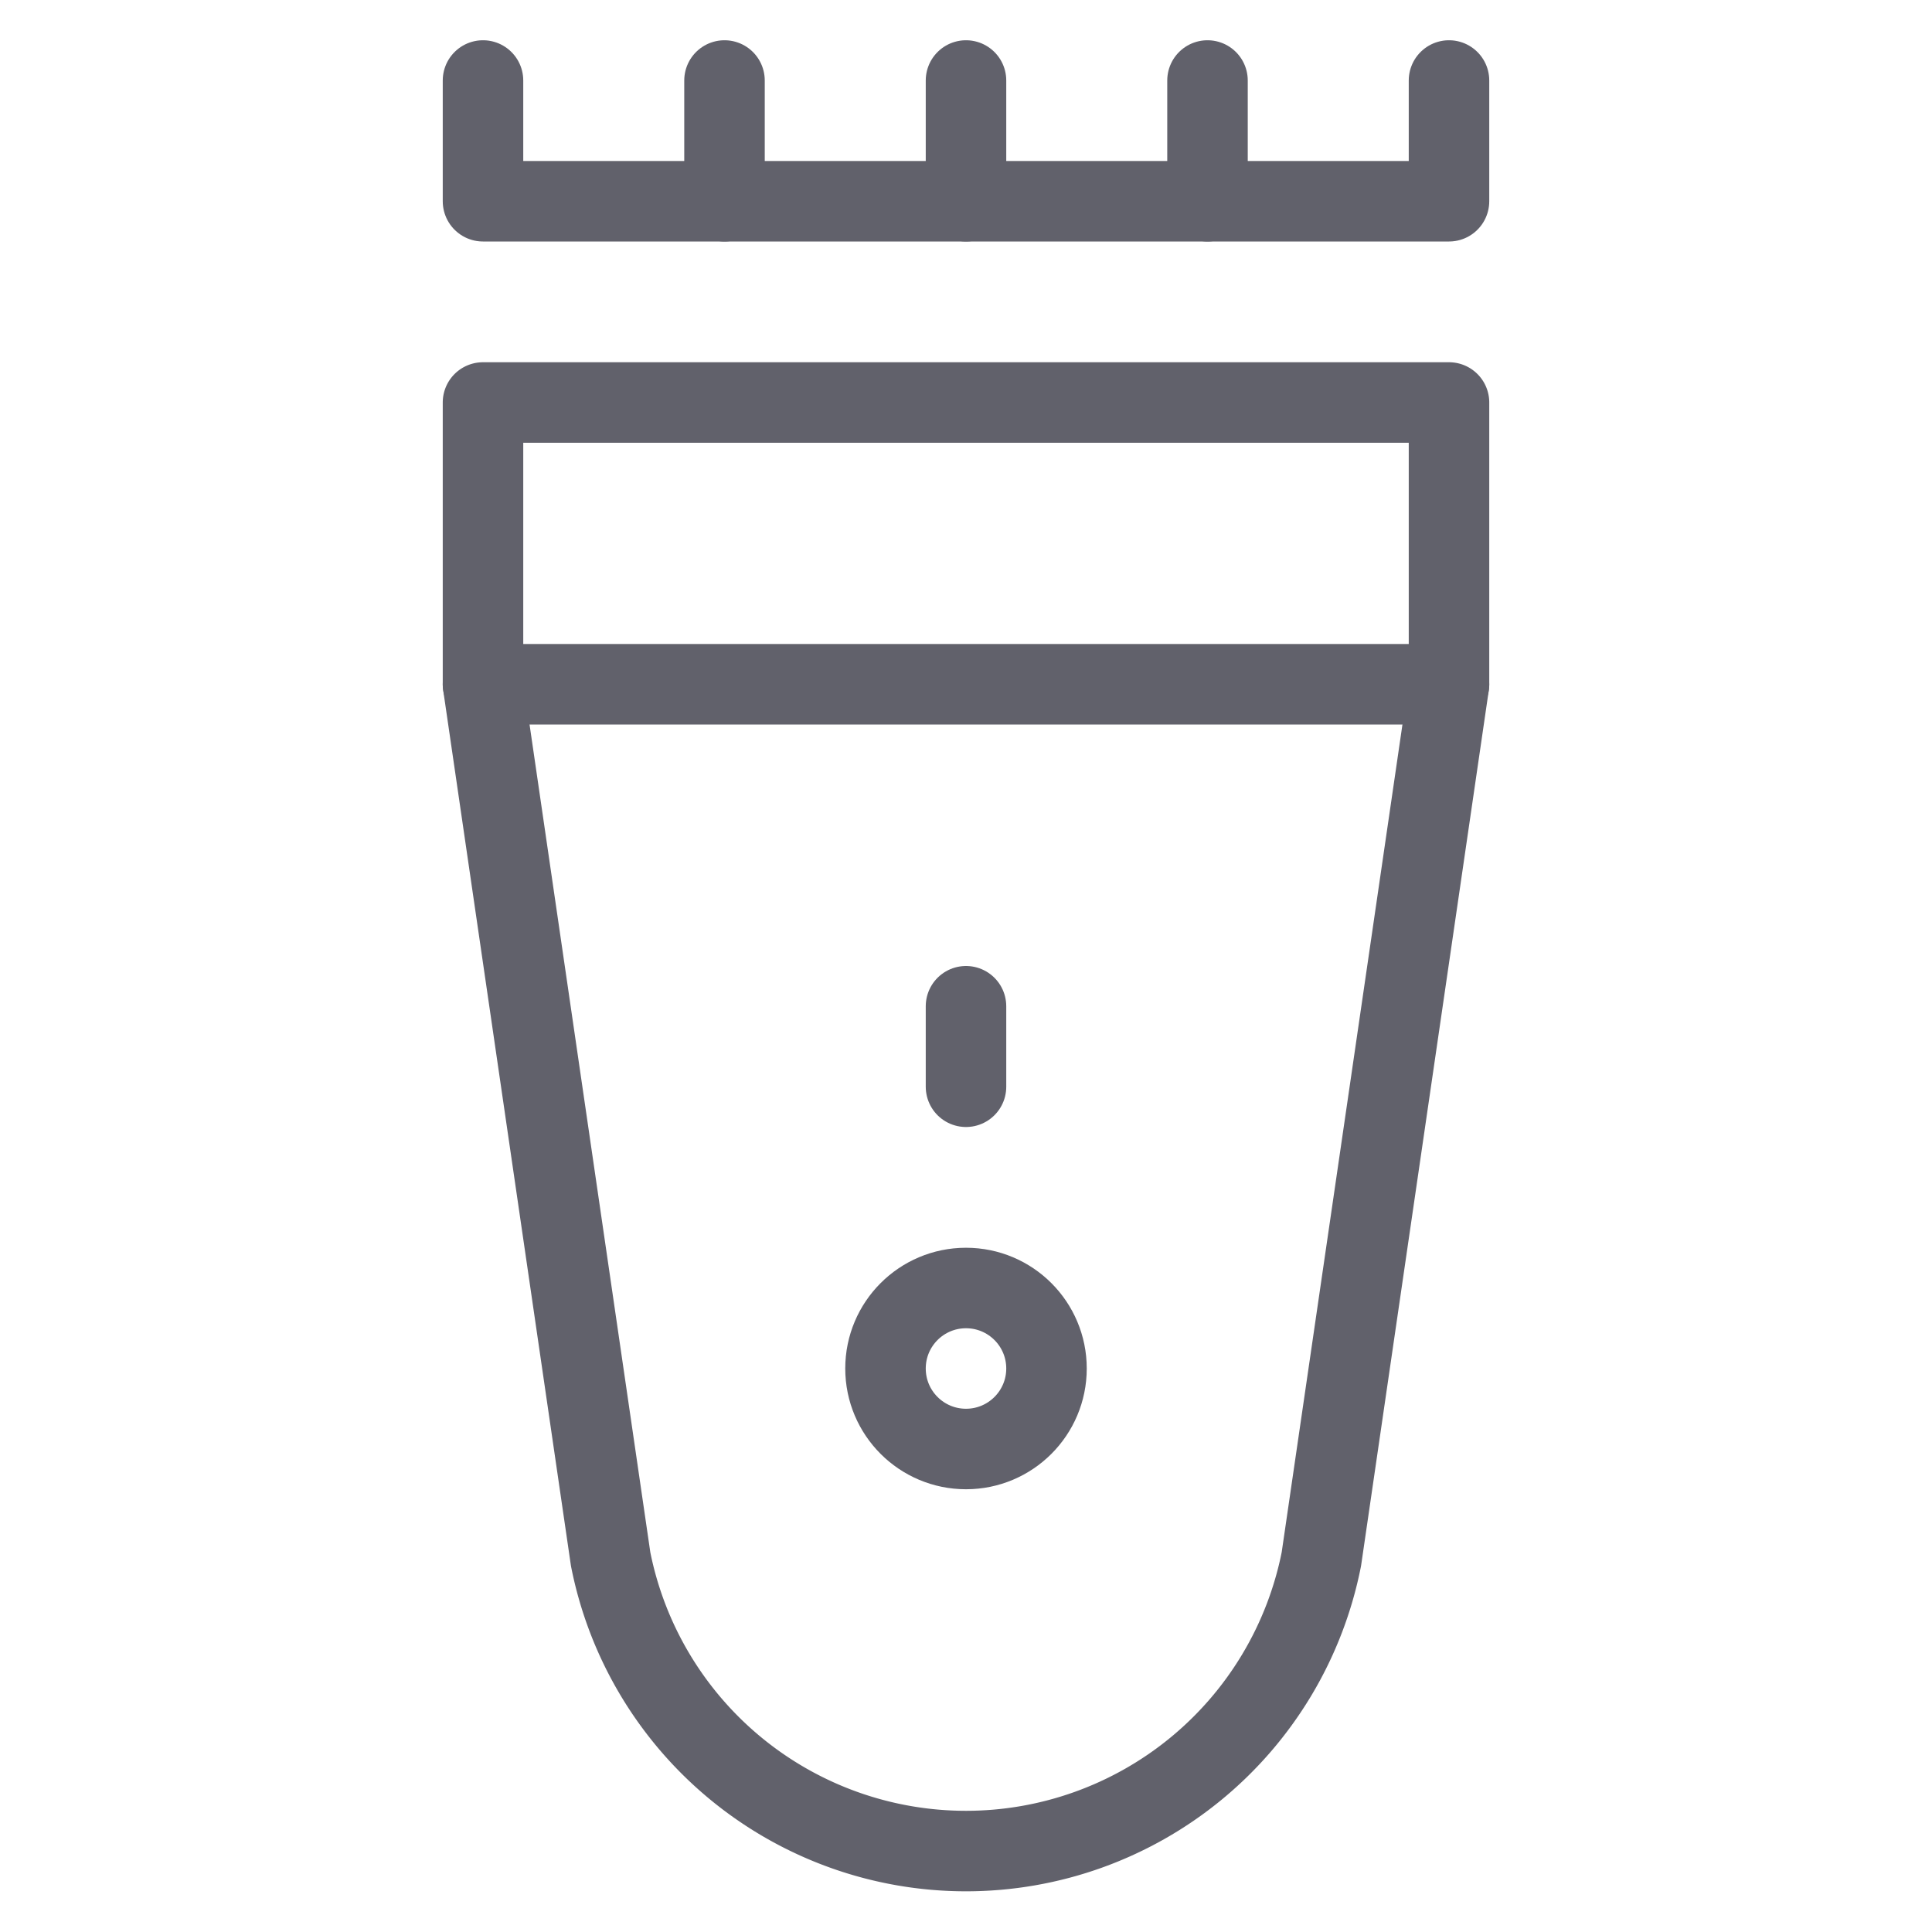 <svg xmlns="http://www.w3.org/2000/svg" height="48" width="48" viewBox="0 0 48 48"><title>hair clipper 3</title><g stroke-linecap="round" fill="#61616b" stroke-linejoin="round" class="nc-icon-wrapper"><polyline points="12 2 12 5 36 5 36 2" fill="none" stroke="#61616b" stroke-width="2" data-color="color-2"></polyline><line x1="18" y1="5" x2="18" y2="2" fill="none" stroke="#61616b" stroke-width="2" data-color="color-2"></line><line x1="24" y1="5" x2="24" y2="2" fill="none" stroke="#61616b" stroke-width="2" data-color="color-2"></line><line x1="30" y1="5" x2="30" y2="2" fill="none" stroke="#61616b" stroke-width="2" data-color="color-2"></line><circle cx="24" cy="34" r="2" fill="none" stroke="#61616b" stroke-width="2" data-cap="butt" data-color="color-2"></circle><line x1="12" y1="17" x2="36" y2="17" fill="none" stroke="#61616b" stroke-width="2" data-cap="butt"></line><line x1="24" y1="25" x2="24" y2="27" fill="none" stroke="#61616b" stroke-width="2"></line><path d="M12,10v7l3.171,21.735a9,9,0,0,0,17.658,0L36,17V10Z" fill="none" stroke="#61616b" stroke-width="2"></path></g></svg>